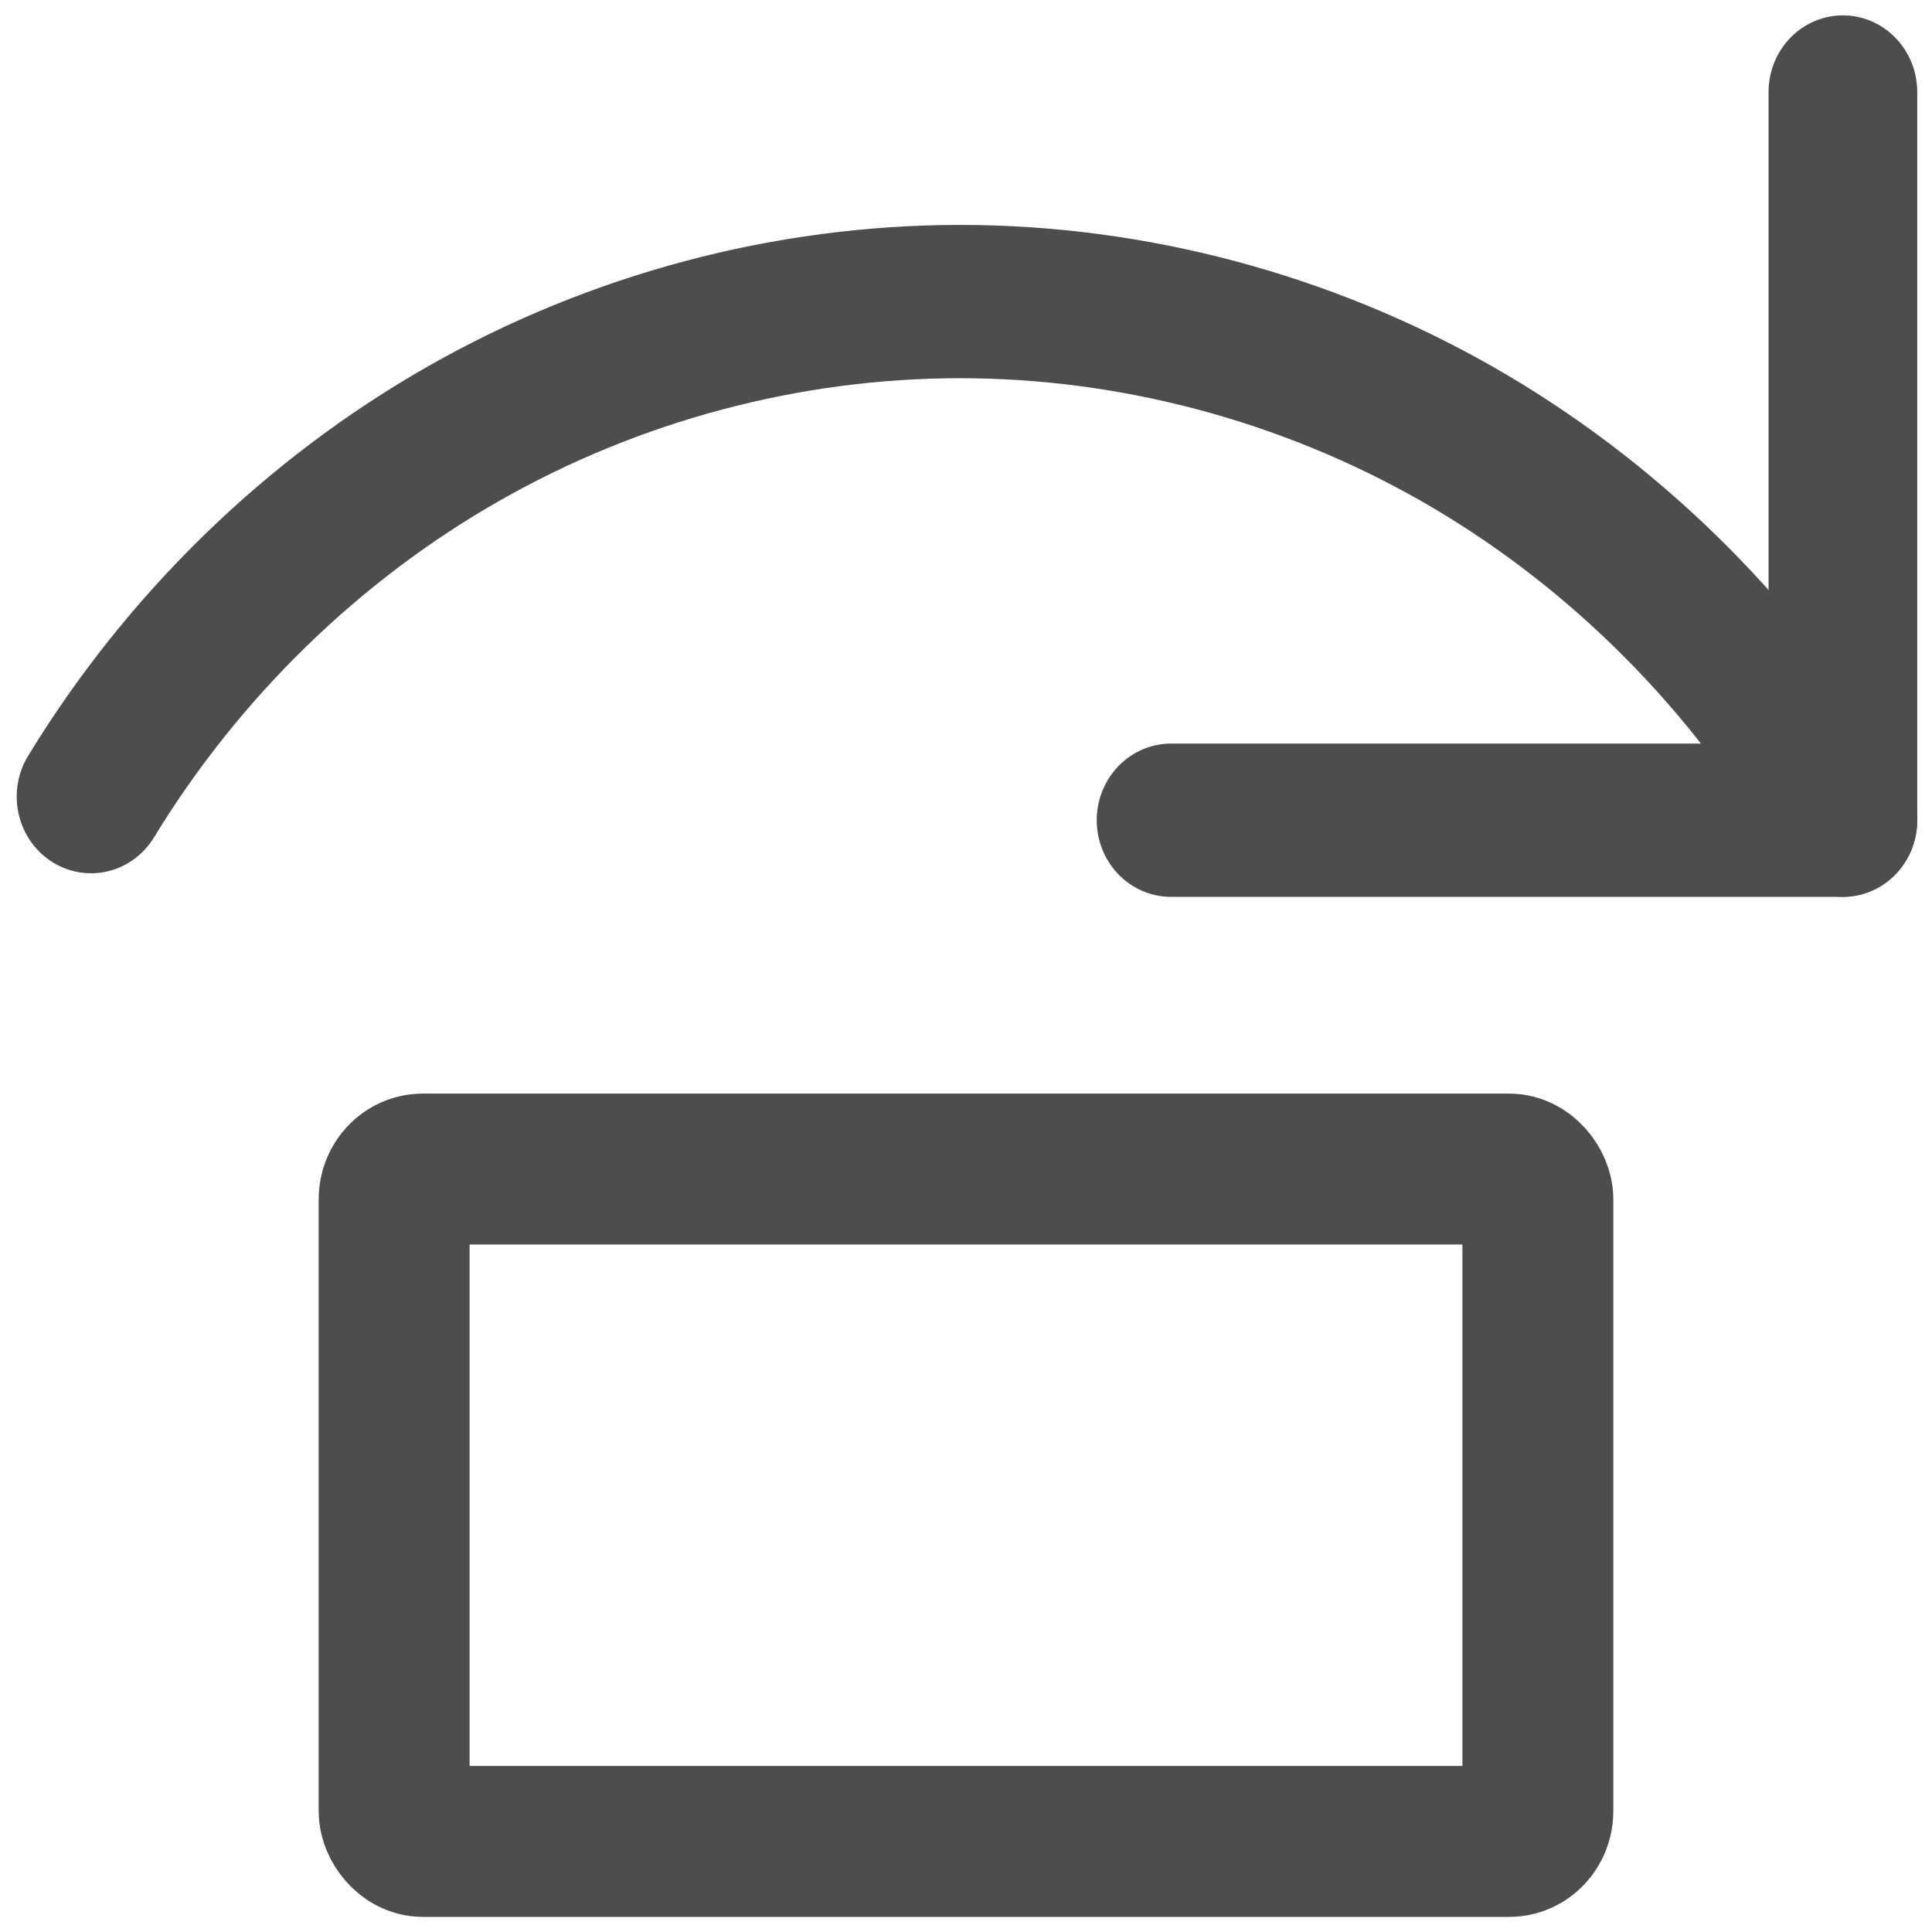 <?xml version="1.0" encoding="UTF-8" standalone="no"?>
<!-- Created with Inkscape (http://www.inkscape.org/) -->

<svg
   width="32mm"
   height="32mm"
   viewBox="0 0 32 32"
   version="1.1"
   id="svg5"
   inkscape:version="1.2.2 (732a01da63, 2022-12-09)"
   sodipodi:docname="skip_arrow.svg"
   xmlns:inkscape="http://www.inkscape.org/namespaces/inkscape"
   xmlns:sodipodi="http://sodipodi.sourceforge.net/DTD/sodipodi-0.dtd"
   xmlns="http://www.w3.org/2000/svg"
   xmlns:svg="http://www.w3.org/2000/svg">
  <sodipodi:namedview
     id="namedview7"
     pagecolor="#ffffff"
     bordercolor="#000000"
     borderopacity="0.25"
     inkscape:showpageshadow="2"
     inkscape:pageopacity="0.0"
     inkscape:pagecheckerboard="0"
     inkscape:deskcolor="#d1d1d1"
     inkscape:document-units="mm"
     showgrid="false"
     inkscape:zoom="2.8284271"
     inkscape:cx="34.825009"
     inkscape:cy="76.013979"
     inkscape:window-width="1920"
     inkscape:window-height="1017"
     inkscape:window-x="1912"
     inkscape:window-y="-8"
     inkscape:window-maximized="1"
     inkscape:current-layer="layer1" />
  <defs
     id="defs2">
    <inkscape:path-effect
       effect="bspline"
       id="path-effect1321"
       is_visible="true"
       lpeversion="1"
       weight="33.333"
       steps="2"
       helper_size="0"
       apply_no_weight="true"
       apply_with_weight="true"
       only_selected="false" />
    <inkscape:path-effect
       effect="spiro"
       id="path-effect247"
       is_visible="true"
       lpeversion="1" />
  </defs>
  <g
     inkscape:label="Layer 1"
     inkscape:groupmode="layer"
     id="layer1">
    <g
       id="g1385"
       transform="matrix(1.227,0,0,1.265,-3.616,-2.523)"
       style="stroke-width:2.007;stroke:#4d4d4d;stroke-opacity:1;stroke-dasharray:none">
      <path
         style="fill:none;stroke:#4d4d4d;stroke-width:2.007;stroke-linecap:round;stroke-linejoin:round;stroke-miterlimit:0;stroke-dasharray:none;stroke-opacity:1"
         d="M 4.176,12.425 C 5.417,10.451 7.164,8.799 9.205,7.672 11.246,6.544 13.574,5.943 15.906,5.943 c 2.331,0 4.66,0.601 6.701,1.728 2.041,1.128 3.788,2.78 5.029,4.754 0.064,0.102 0.127,0.205 0.188,0.308"
         id="path245"
         inkscape:path-effect="#path-effect247"
         inkscape:original-d="m 4.1759198,12.425372 c 7.8202572,3.26e-4 15.6402492,3.26e-4 23.4599782,0 7.819728,-3.26e-4 0.125719,0.205826 0.188182,0.308252" />
      <path
         style="fill:none;stroke:#4d4d4d;stroke-width:2.007;stroke-linecap:round;stroke-linejoin:round;stroke-miterlimit:0;stroke-dasharray:none;stroke-opacity:1"
         d="m 18.755,12.734 c 0,0 9.069,0 9.069,0 0,0 0,-9.535 0,-9.535"
         id="path1319"
         inkscape:path-effect="#path-effect1321"
         inkscape:original-d="M 18.755437,12.733624 H 27.82408 V 3.1990879" />
    </g>
    <rect
       style="fill:none;stroke:#4d4d4d;stroke-width:2.5;stroke-linecap:round;stroke-linejoin:round;stroke-miterlimit:0;stroke-dasharray:none;stroke-opacity:1"
       id="rect1375"
       width="18.944"
       height="11.137"
       x="6.528"
       y="19.363"
       rx="0.474"
       ry="0.502" />
  </g>
</svg>
